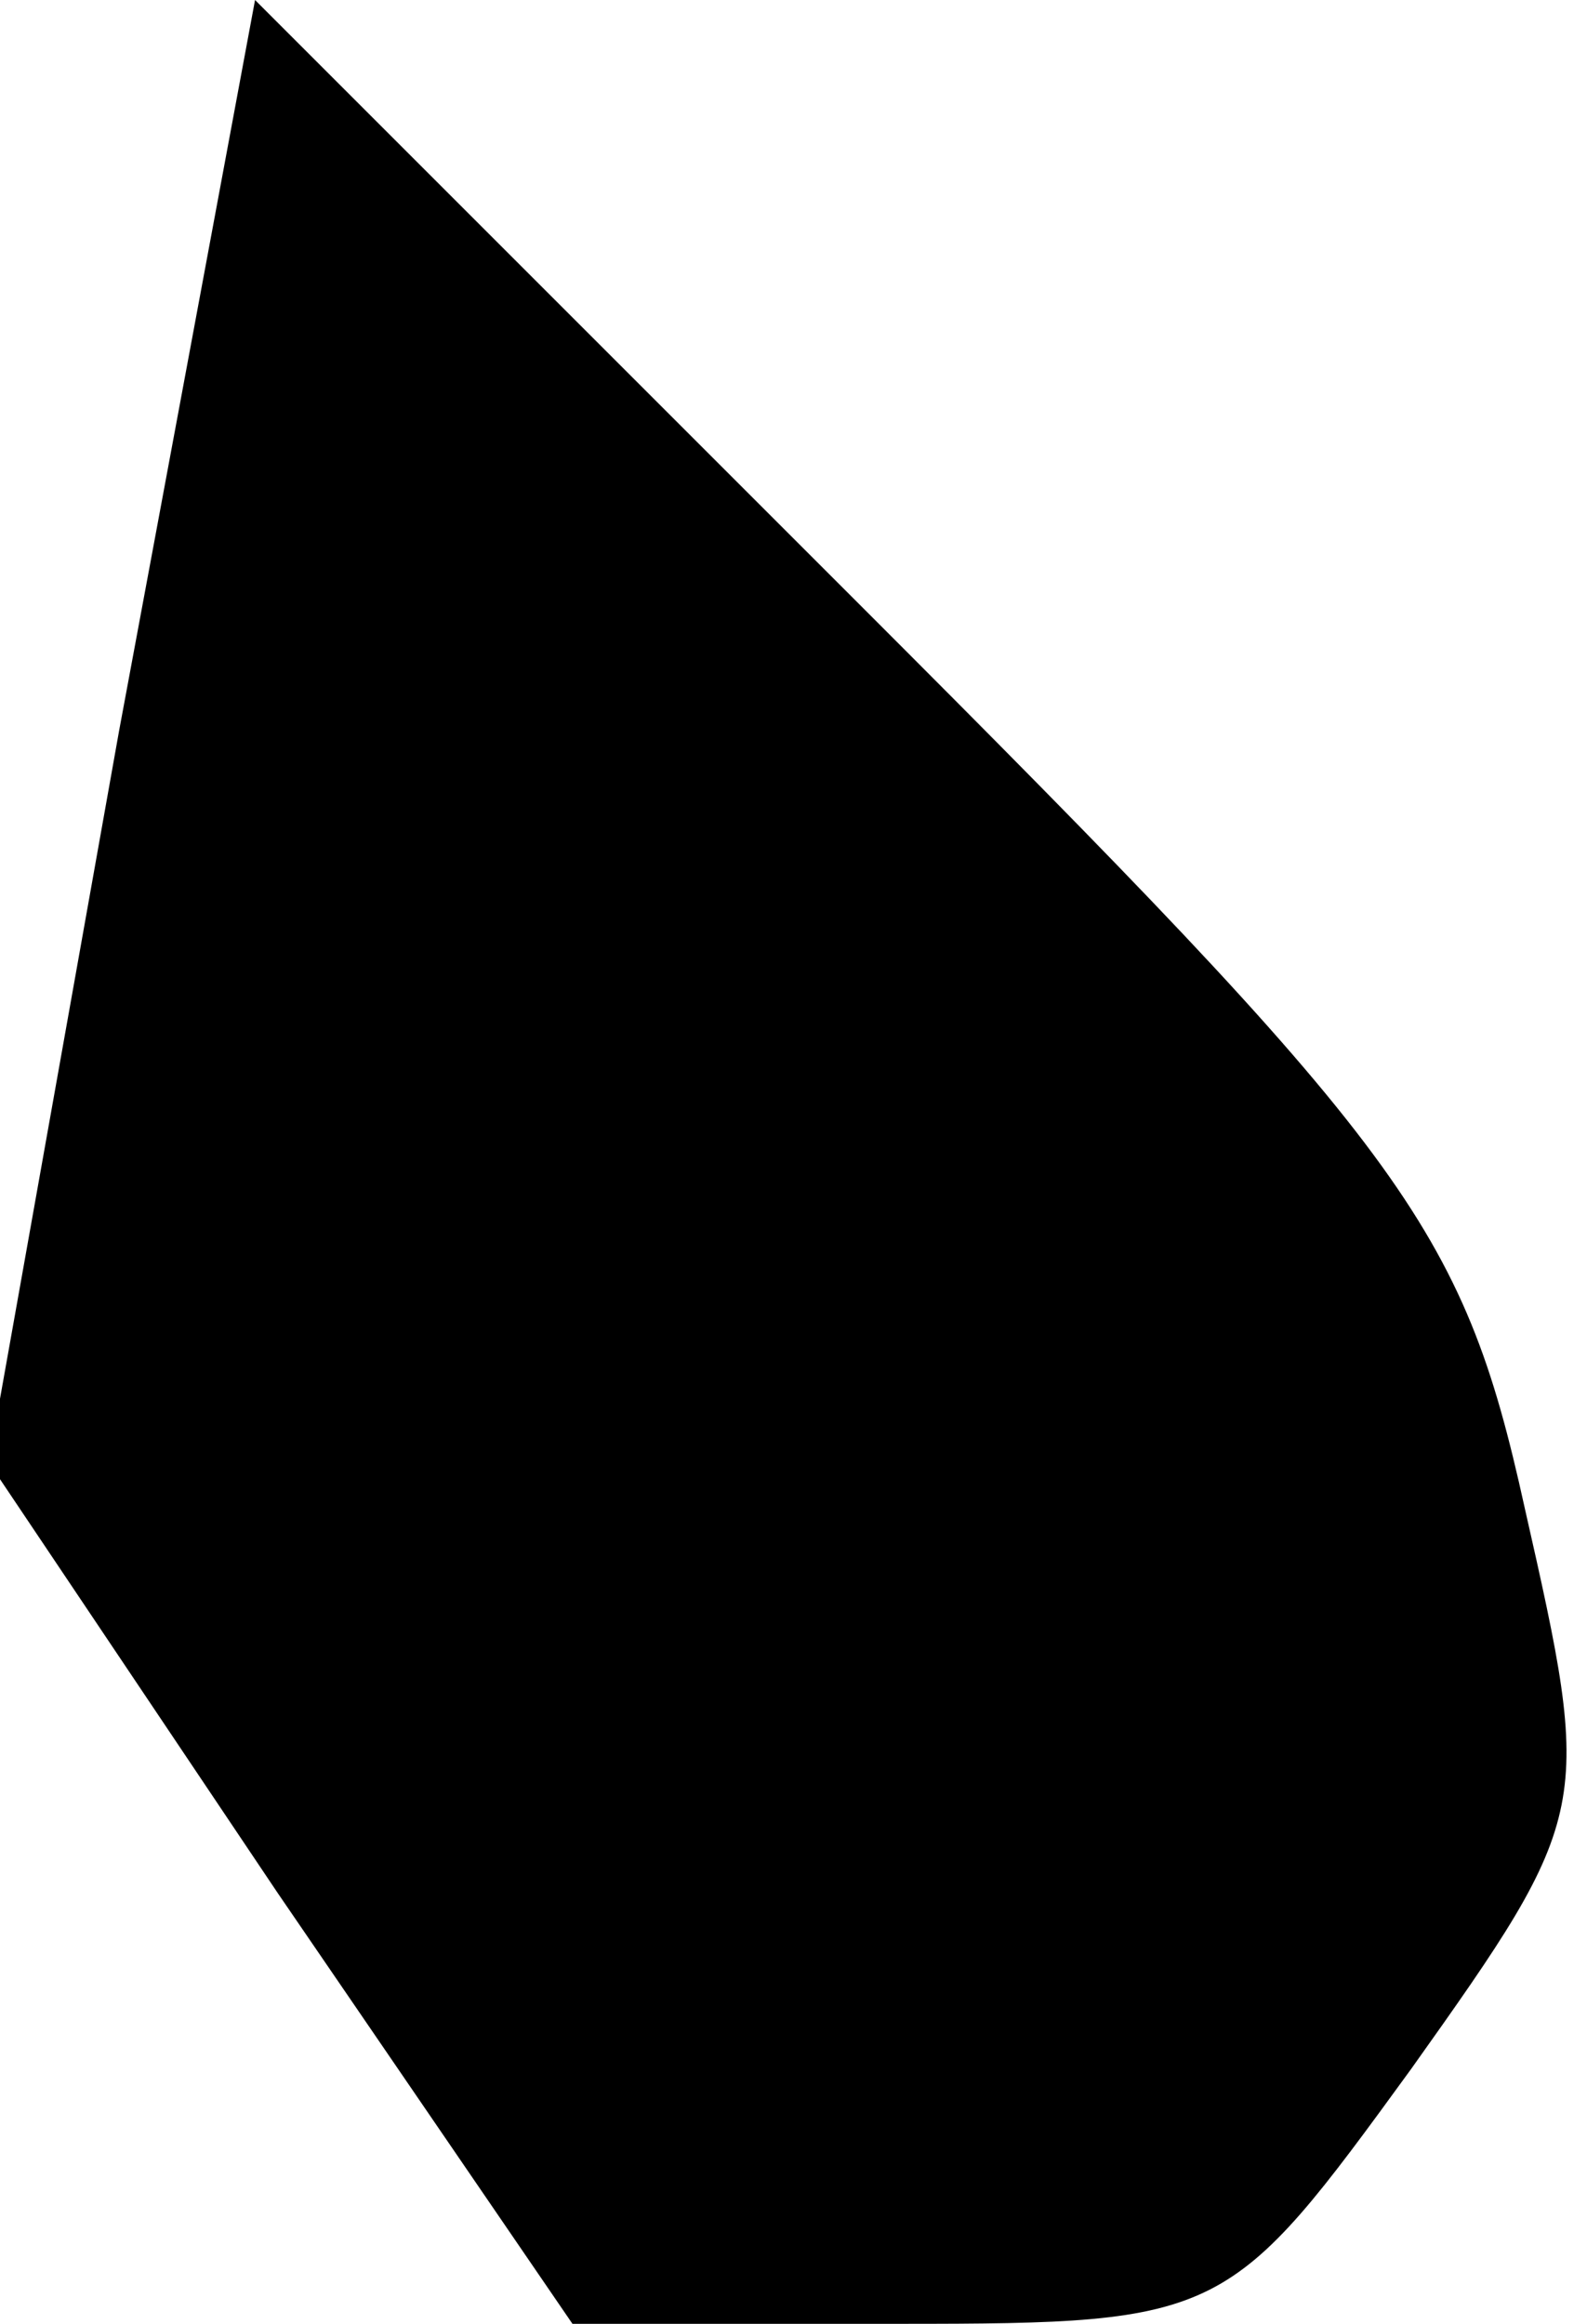 <?xml version="1.0" standalone="no"?>
<!DOCTYPE svg PUBLIC "-//W3C//DTD SVG 20010904//EN"
 "http://www.w3.org/TR/2001/REC-SVG-20010904/DTD/svg10.dtd">
<svg version="1.0" xmlns="http://www.w3.org/2000/svg"
 width="28pt" height="41pt" viewBox="0 0 28 41"
 preserveAspectRatio="xMidYMid meet">
<g transform="translate(0,41) scale(0.1,-0.1)"
fill="#000000" stroke="none">
<path fill="#000000" stroke="none" d="M21 281 l-23 -129 51 -76 52 -76 58 0
c57 0 58 1 90 45 32 45 32 46 20 99 -11 50 -21 63 -118 160 l-106 106 -24
-129z"/>
</g>
</svg>
